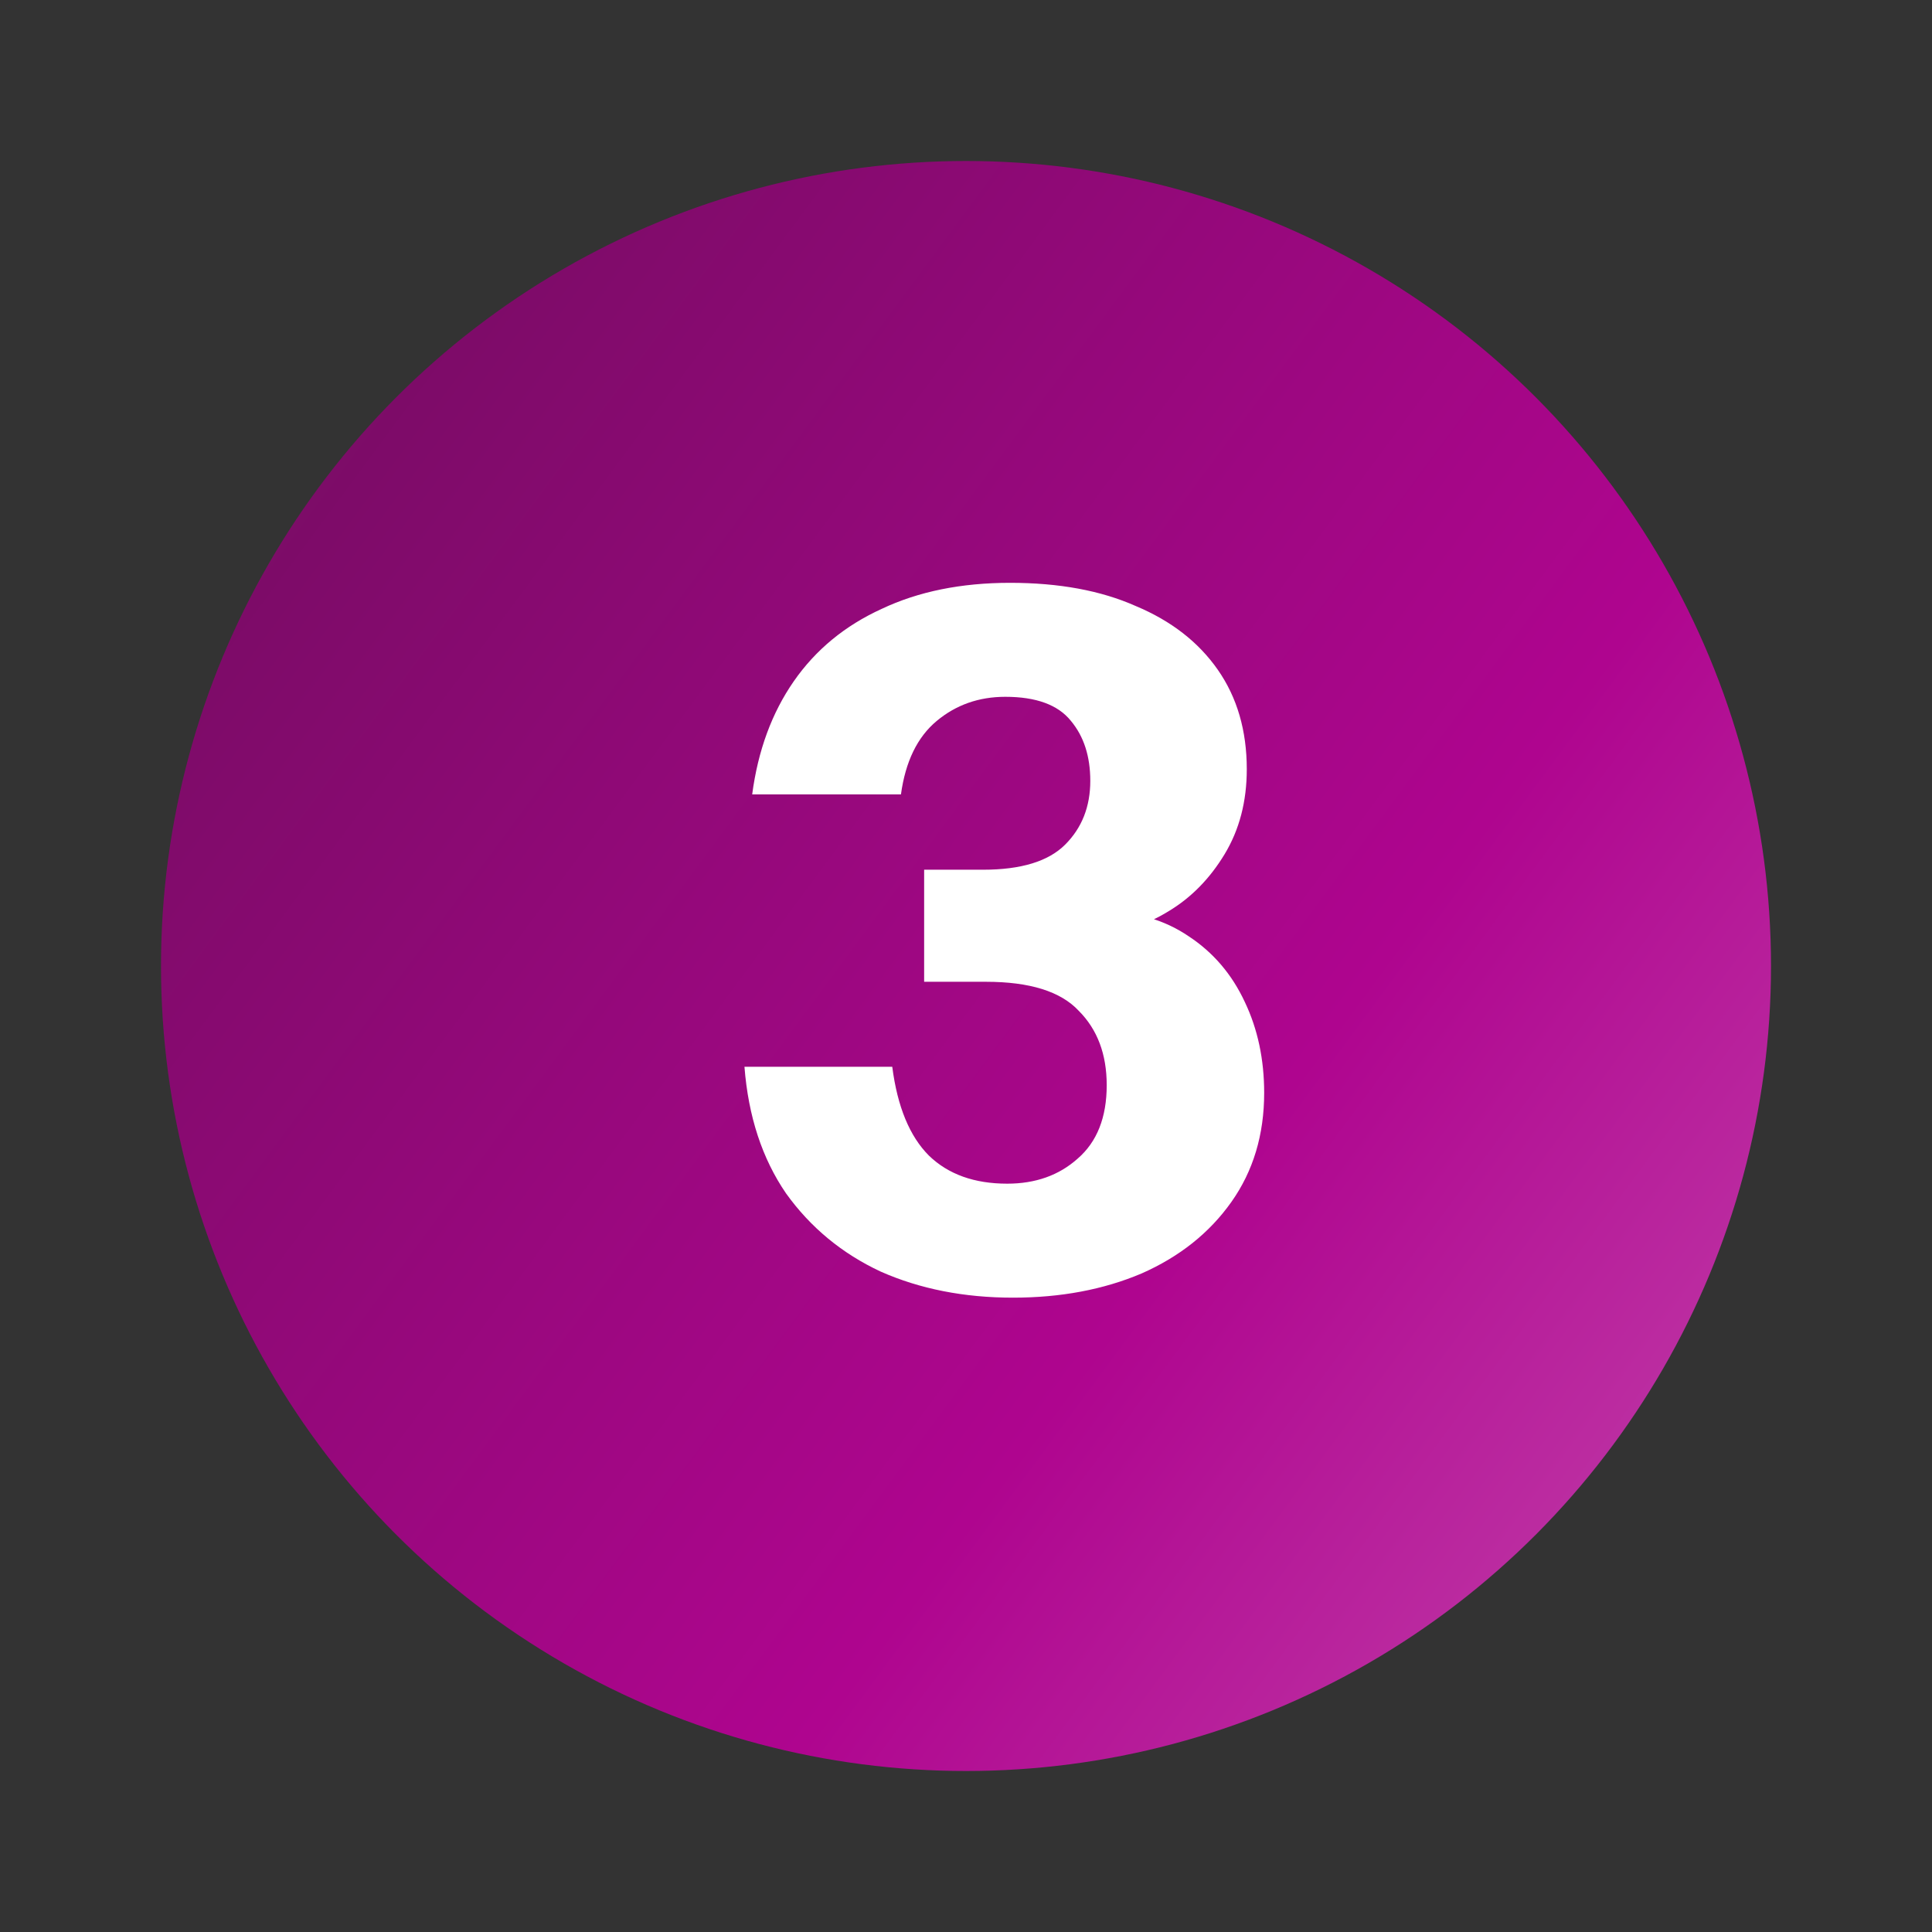 <svg width="24" height="24" viewBox="0 0 24 24" fill="none" xmlns="http://www.w3.org/2000/svg">
<rect x="0" y="0" width="24" height="24" fill="#333333" stroke="none"/>
<circle cx="12" cy="12" r="10" fill="url(#paint0_linear_5113_49719)"/>
<path d="M12.584 16.12C11.976 16.12 11.428 16.012 10.94 15.796C10.46 15.572 10.068 15.248 9.764 14.824C9.468 14.392 9.296 13.868 9.248 13.252H11.084C11.148 13.748 11.3 14.116 11.54 14.356C11.78 14.588 12.104 14.704 12.512 14.704C12.864 14.704 13.156 14.6 13.388 14.392C13.628 14.184 13.748 13.88 13.748 13.48C13.748 13.096 13.632 12.788 13.4 12.556C13.176 12.316 12.792 12.196 12.248 12.196H11.48V10.804H12.212C12.684 10.804 13.024 10.7 13.232 10.492C13.44 10.284 13.544 10.02 13.544 9.7C13.544 9.396 13.464 9.148 13.304 8.956C13.144 8.756 12.872 8.656 12.488 8.656C12.16 8.656 11.876 8.756 11.636 8.956C11.396 9.156 11.248 9.46 11.192 9.868H9.344C9.416 9.324 9.588 8.856 9.86 8.464C10.132 8.072 10.496 7.772 10.952 7.564C11.408 7.348 11.94 7.24 12.548 7.24C13.156 7.24 13.676 7.336 14.108 7.528C14.548 7.712 14.888 7.976 15.128 8.32C15.368 8.664 15.488 9.076 15.488 9.556C15.488 9.956 15.396 10.308 15.212 10.612C15.028 10.916 14.796 11.152 14.516 11.32C14.244 11.488 13.968 11.572 13.688 11.572L13.676 11.32C14.1 11.32 14.464 11.424 14.768 11.632C15.072 11.832 15.304 12.104 15.464 12.448C15.624 12.784 15.704 13.16 15.704 13.576C15.704 14.096 15.568 14.548 15.296 14.932C15.024 15.316 14.652 15.612 14.18 15.82C13.708 16.02 13.176 16.12 12.584 16.12Z" fill="white"/>
<defs>
<linearGradient id="paint0_linear_5113_49719" x1="14.734" y1="-10.139" x2="34.796" y2="4.694" gradientUnits="userSpaceOnUse">
<stop stop-color="#790C65"/>
<stop offset="0.605" stop-color="#AF058F"/>
<stop offset="1" stop-color="#C447AD"/>
</linearGradient>
</defs>
</svg>
